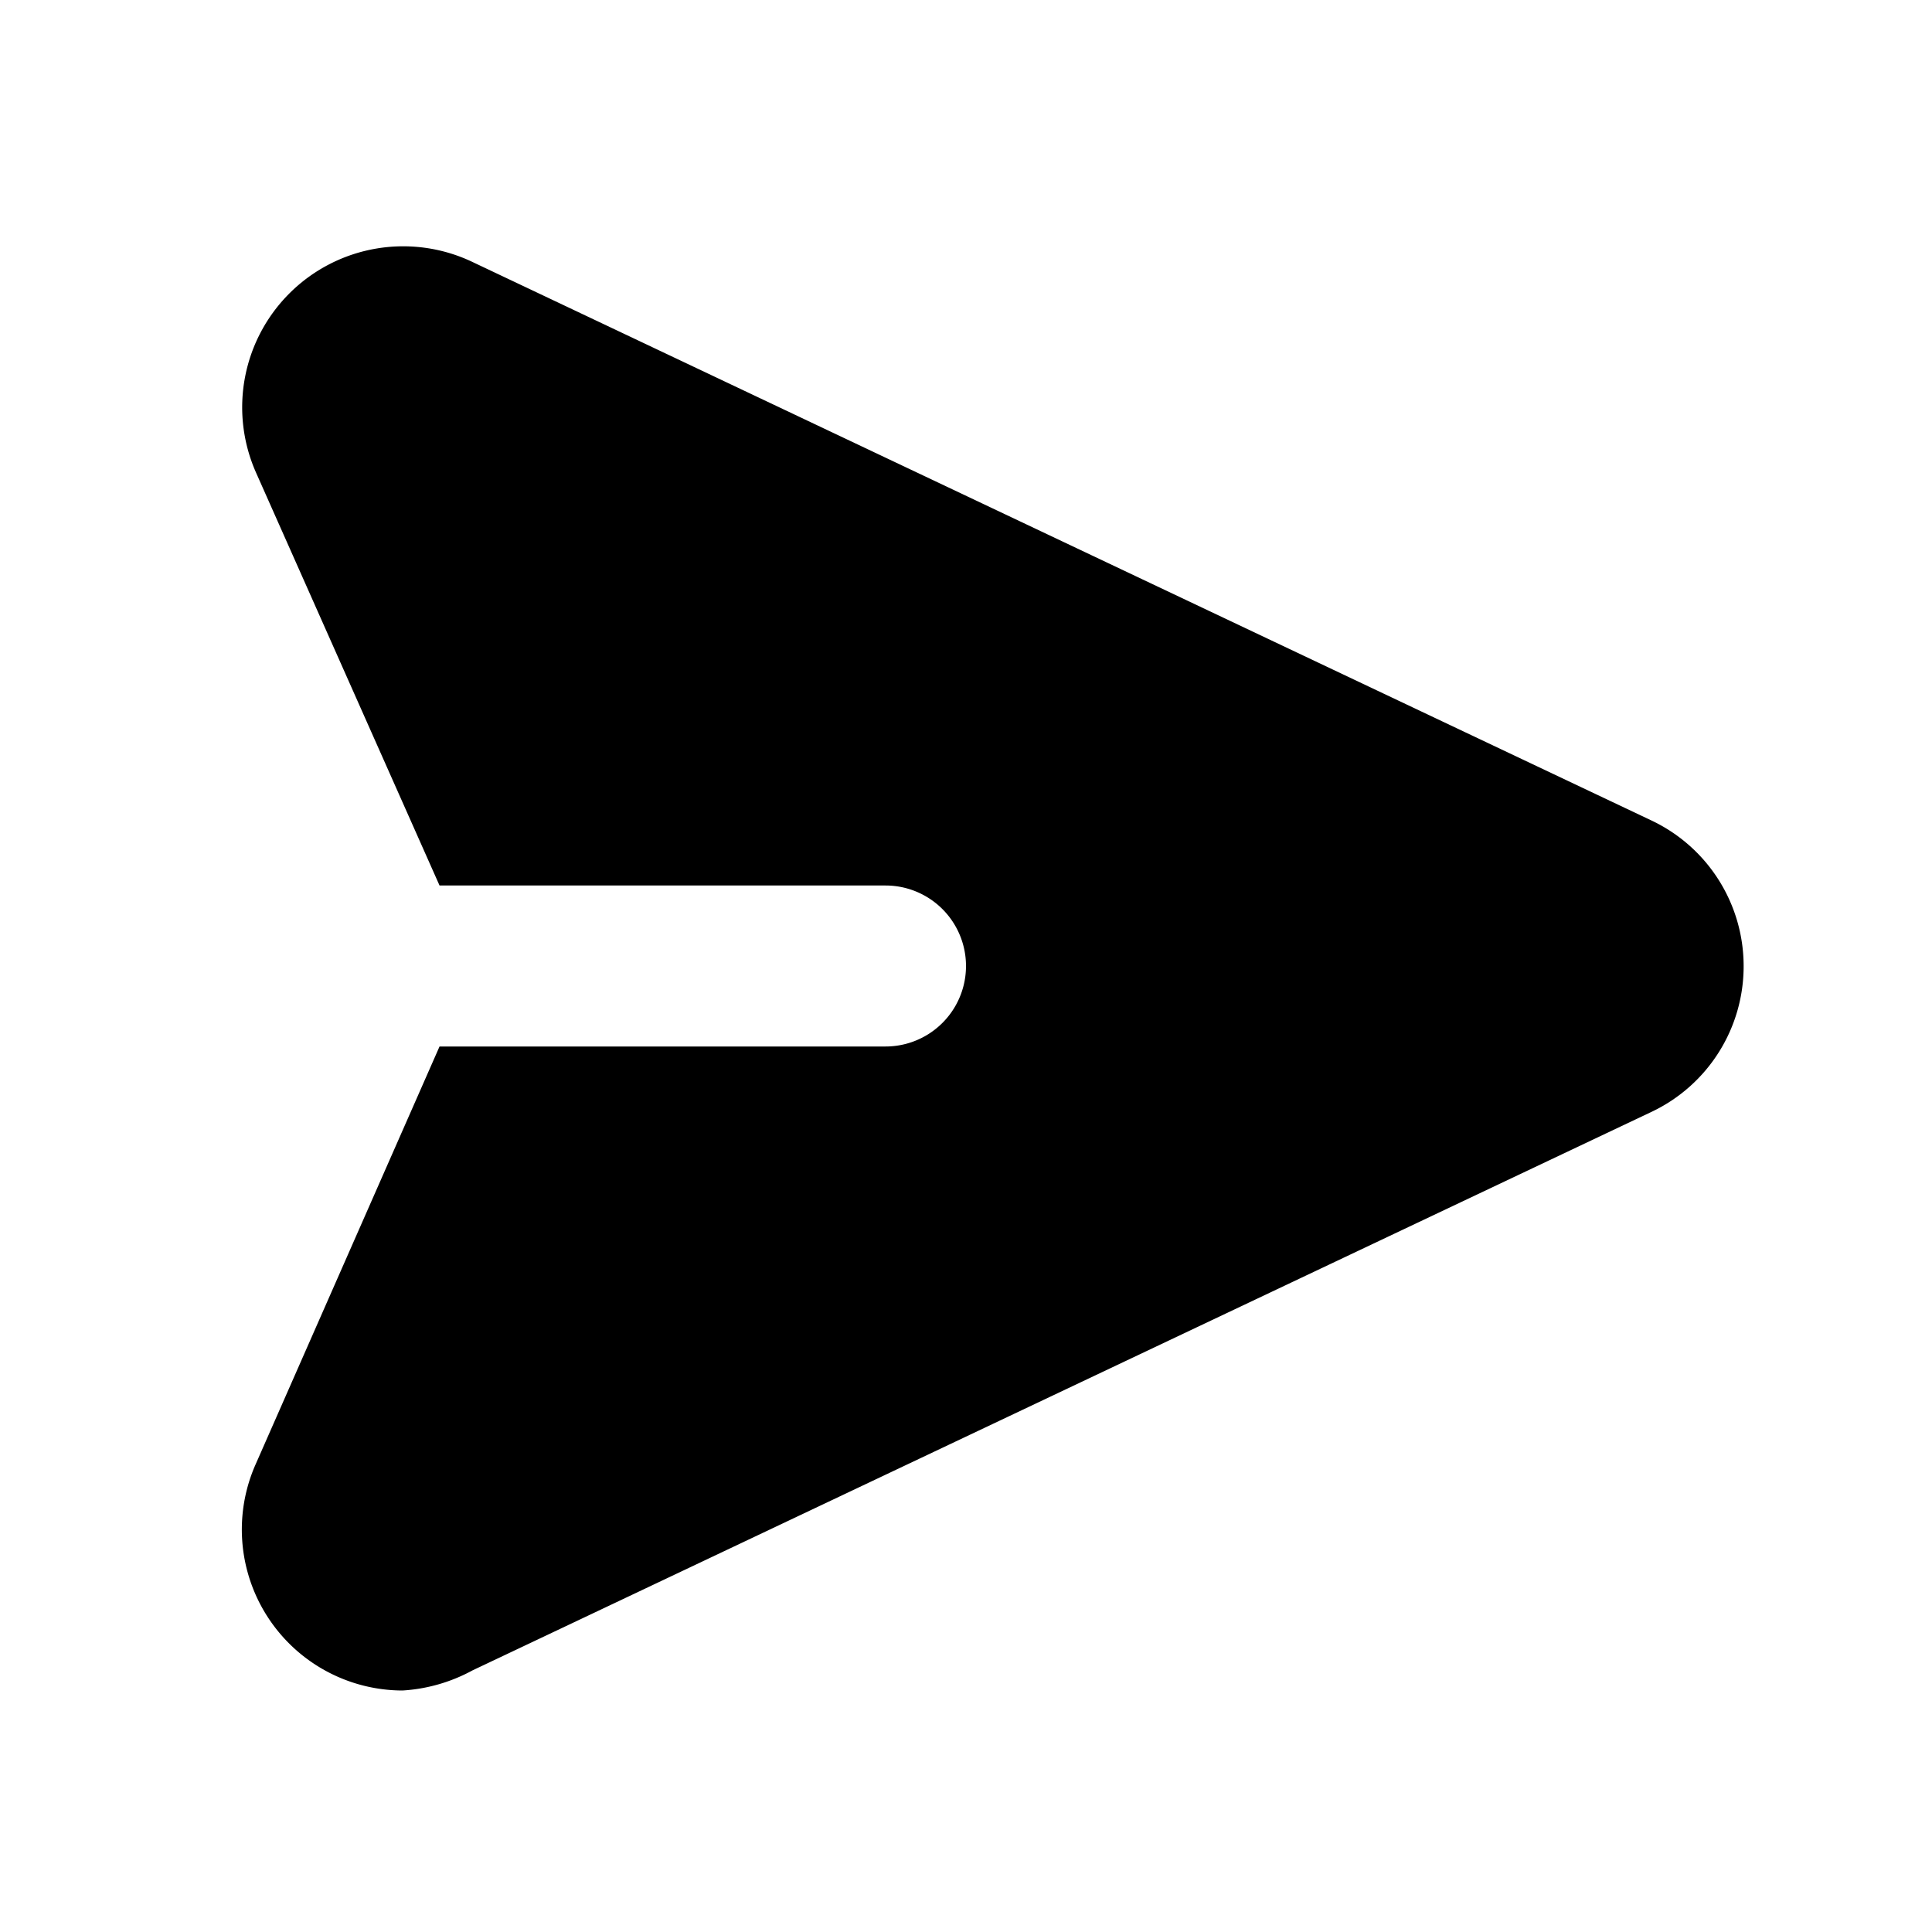 <svg
viewBox="0 0 24 24"
xmlns="http://www.w3.org/2000/svg"
>
<path
    d="M21.66,12a2,2,0,0,1-1.14,1.81L5.87,20.75A2.08,2.08,0,0,1,5,21a2,2,0,0,1-1.82-2.82L5.46,13H11a1,1,0,0,0,0-2H5.46L3.18,5.87A2,2,0,0,1,5.86,3.25h0l14.65,6.94A2,2,0,0,1,21.66,12Z"
    stroke-width="1.5"
    stroke-linecap="round"
    stroke-linejoin="round"
/>
</svg>
